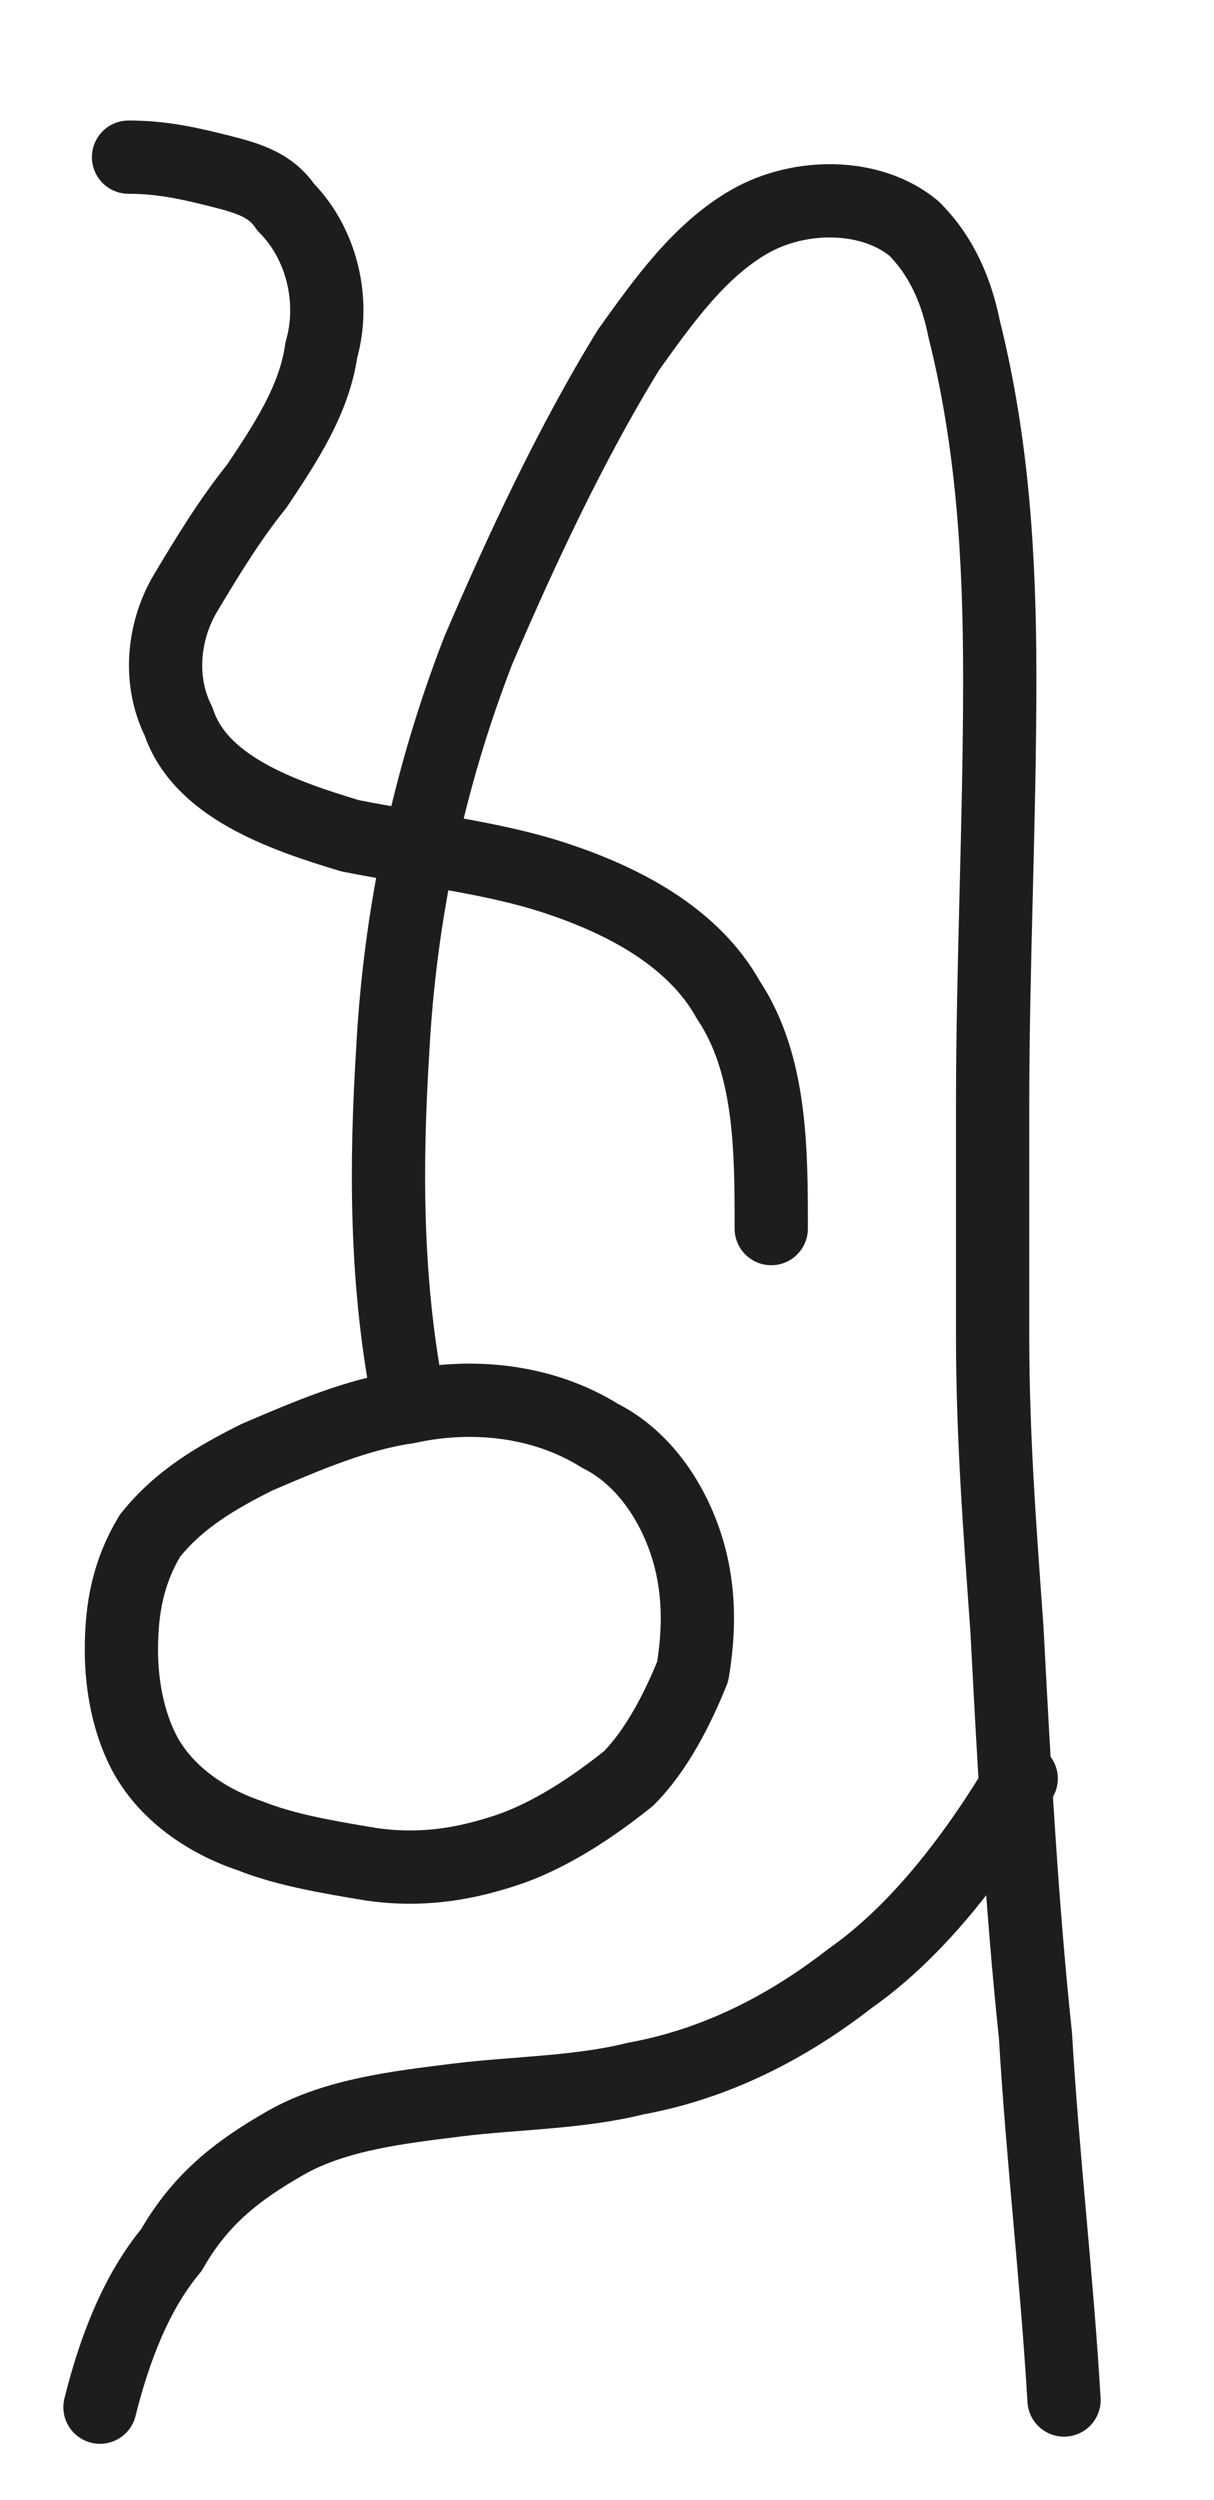 <?xml version="1.0" encoding="utf-8"?>
<!-- Generator: Adobe Illustrator 24.0.0, SVG Export Plug-In . SVG Version: 6.00 Build 0)  -->
<svg version="1.1" id="Layer_2" xmlns="http://www.w3.org/2000/svg" xmlns:xlink="http://www.w3.org/1999/xlink" x="0px" y="0px"
	 viewBox="0 0 17 35" style="enable-background:new 0 0 17 35;" xml:space="preserve">
<style type="text/css">
	.st0{fill:none;stroke:#1D1D1B;stroke-width:1.026;stroke-linecap:round;stroke-linejoin:round;stroke-miterlimit:10;}
</style>
<path class="st0" d="M3.6,20.4c-0.6,0.3-1.1,0.6-1.5,1.1c-0.3,0.5-0.4,1-0.4,1.6c0,0.5,0.1,1,0.3,1.4c0.3,0.6,0.9,1,1.5,1.2
	C4,25.9,4.6,26,5.2,26.1c0.7,0.1,1.3,0,1.9-0.2c0.6-0.2,1.2-0.6,1.7-1c0.4-0.4,0.7-1,0.9-1.5c0.1-0.6,0.1-1.2-0.1-1.8
	C9.4,21,9,20.4,8.4,20.1c-0.8-0.5-1.8-0.6-2.7-0.4C5,19.8,4.3,20.1,3.6,20.4z"/>
<path class="st0" d="M5.7,19.5c-0.3-1.6-0.3-3.2-0.2-4.8c0.1-1.9,0.5-3.8,1.2-5.6C7.3,7.7,8,6.2,8.8,4.9c0.5-0.7,1-1.4,1.7-1.8
	c0.7-0.4,1.7-0.4,2.3,0.1c0.4,0.4,0.6,0.9,0.7,1.4c0.4,1.6,0.5,3.2,0.5,4.9c0,2-0.1,4-0.1,6c0,1.1,0,2.1,0,3.2
	c0,1.4,0.1,2.7,0.2,4.1c0.1,1.9,0.2,3.8,0.4,5.7c0.1,1.7,0.3,3.4,0.4,5.1"/>
<path class="st0" d="M1.8,2.2c0.5,0,0.9,0.1,1.3,0.2C3.5,2.5,3.8,2.6,4,2.9c0.5,0.5,0.7,1.3,0.5,2C4.4,5.6,4,6.2,3.6,6.8
	c-0.4,0.5-0.7,1-1,1.5s-0.4,1.2-0.1,1.8c0.3,0.9,1.4,1.3,2.4,1.6c1,0.2,2,0.3,2.9,0.6c0.9,0.3,1.9,0.8,2.4,1.7
	c0.6,0.9,0.6,2.1,0.6,3.2"/>
<path class="st0" d="M1.4,33.7c0.2-0.8,0.5-1.6,1-2.2C2.8,30.8,3.3,30.4,4,30c0.7-0.4,1.6-0.5,2.4-0.6c0.8-0.1,1.7-0.1,2.5-0.3
	c1.1-0.2,2.1-0.7,3-1.4c1-0.7,1.8-1.8,2.4-2.8"/>
</svg>
